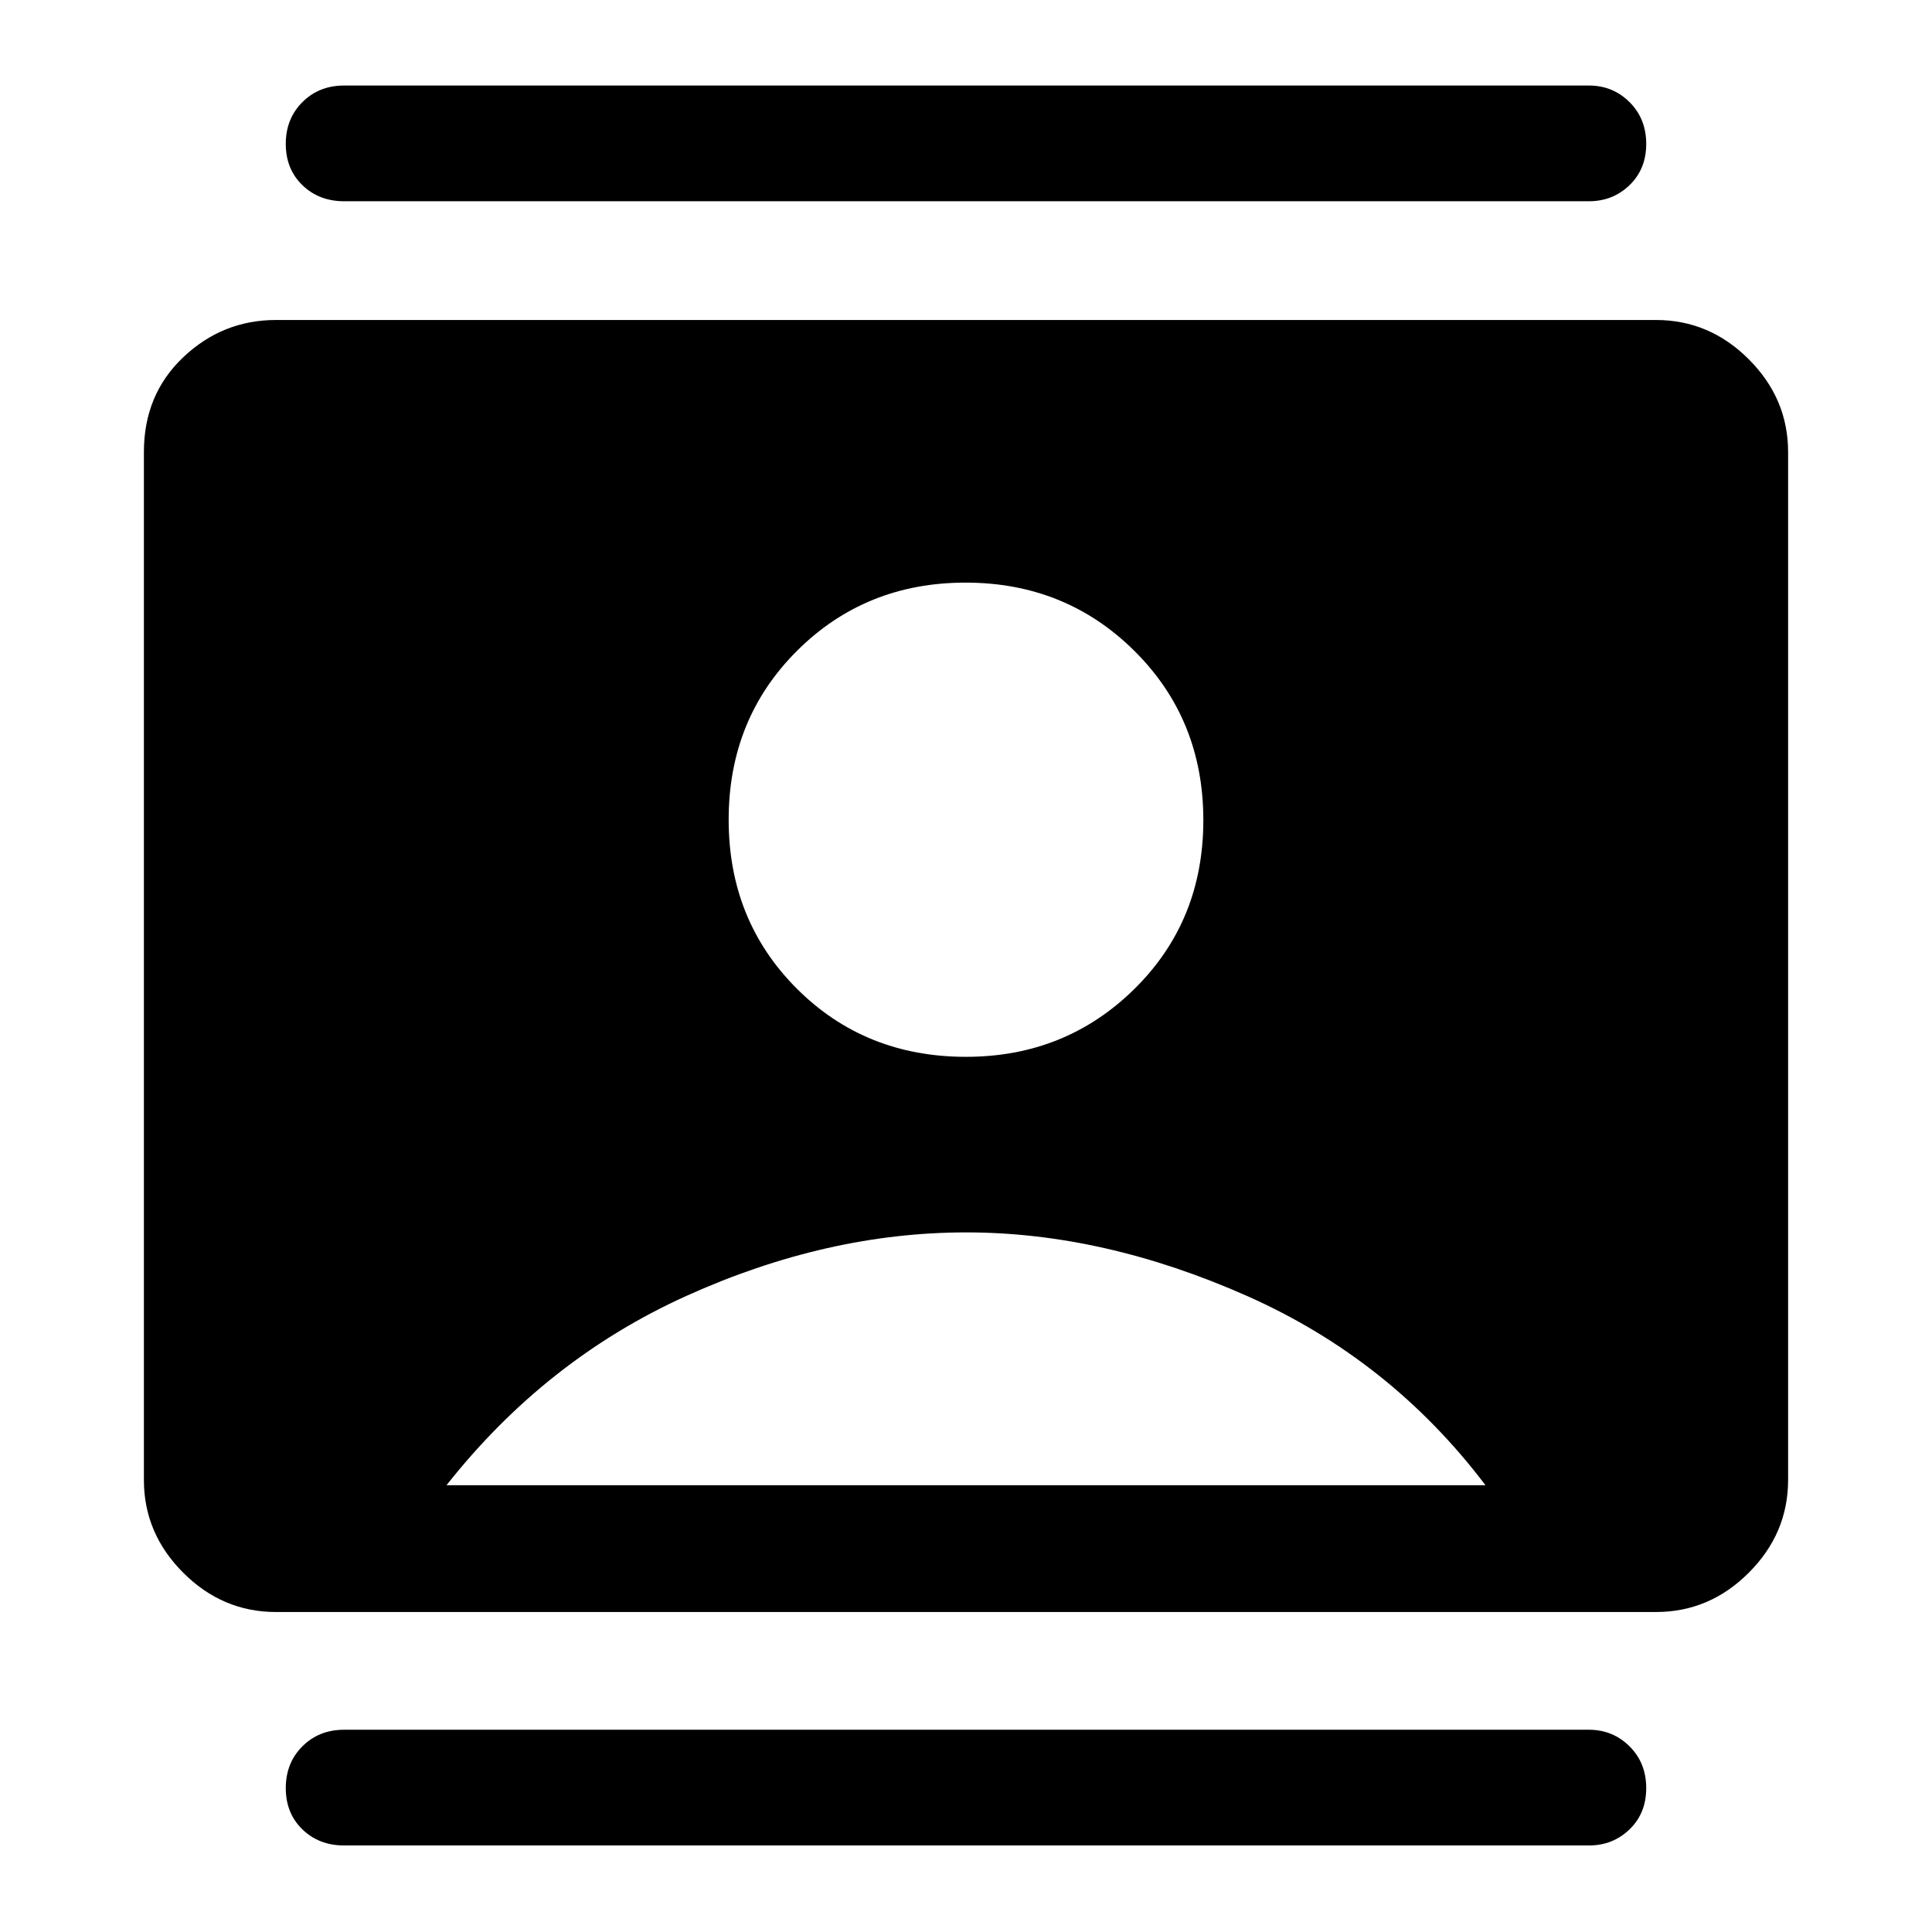<svg xmlns="http://www.w3.org/2000/svg" height="48" viewBox="0 -960 960 960" width="48"><path d="M479.97-434.87q49.5 0 83.73-33.75 34.23-33.75 34.23-83.83t-34.2-84.07q-34.21-33.98-83.95-33.98-49.75 0-83.73 33.87-33.98 33.86-33.98 83.95 0 50.08 33.89 83.95 33.89 33.86 84.01 33.86ZM137.13-159q-26.57 0-46.1-19.53t-19.53-46.1v-510.74q0-28.57 19.53-47.1t46.1-18.53h685.74q26.57 0 46.1 19.53t19.53 46.1v510.74q0 26.57-19.53 46.1T822.87-159H137.13Zm84.74-63h516.26q-47.3-62.48-118.51-94.05-71.2-31.58-139.48-31.58-69.27 0-139.12 31.58-69.85 31.57-119.15 94.05ZM171-43q-12.5 0-20.75-8T142-71.5q0-12.5 8.25-20.75T171-100.5h618.5q11.93 0 20.21 8.25Q818-84 818-71.5T809.71-51q-8.28 8-20.21 8H171Zm0-817q-12.5 0-20.75-8T142-888.5q0-12.5 8.25-20.75T171-917.5h618.5q11.93 0 20.21 8.25Q818-901 818-888.5t-8.29 20.5q-8.28 8-20.21 8H171Z"/></svg>